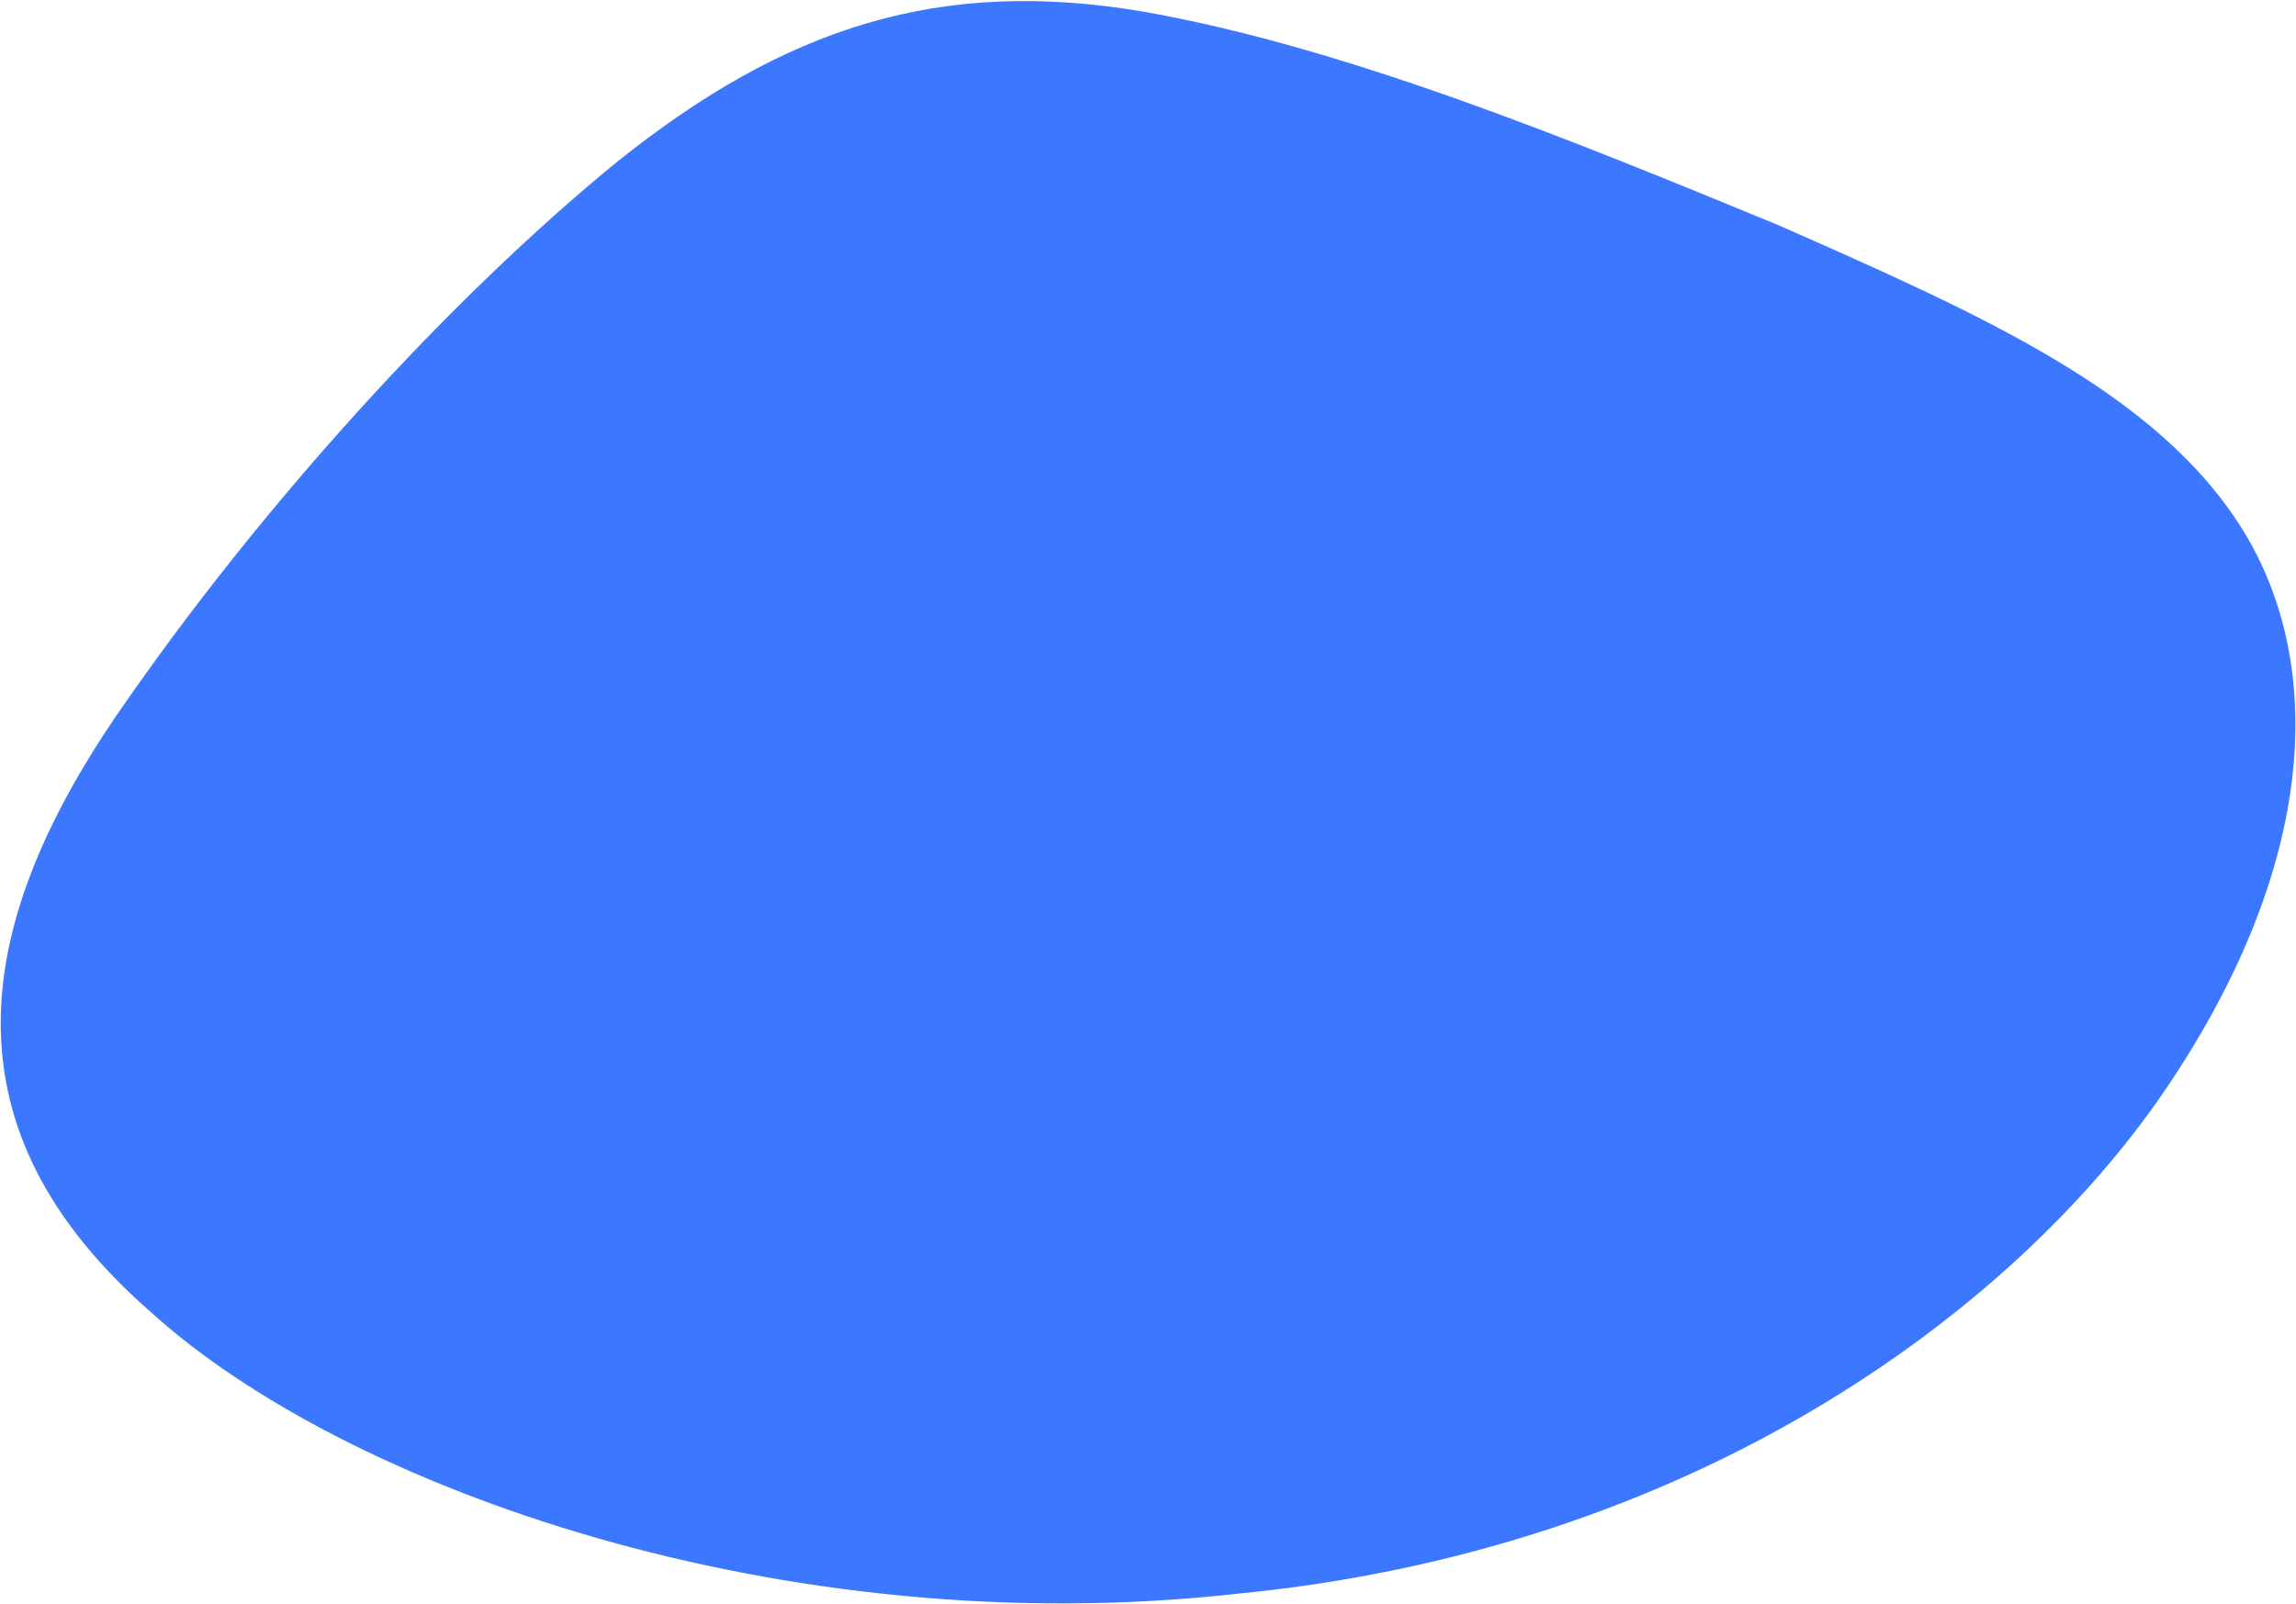 <?xml version="1.0" encoding="utf-8"?>
<!-- Generator: Adobe Illustrator 22.1.0, SVG Export Plug-In . SVG Version: 6.00 Build 0)  -->
<!DOCTYPE svg PUBLIC "-//W3C//DTD SVG 1.1//EN" "http://www.w3.org/Graphics/SVG/1.1/DTD/svg11.dtd">
<svg version="1.1" id="Layer_1" xmlns="http://www.w3.org/2000/svg" xmlns:xlink="http://www.w3.org/1999/xlink" x="0px" y="0px"
	 viewBox="0 0 621 434" style="enable-background:new 0 0 621 434;" xml:space="preserve">
<style type="text/css">
	.st0{fill:#3B78FF;enable-background:new    ;}
</style>
<title>Artboard 1</title>
<path id="Fill-1" class="st0" d="M31.2,194c39.8-58,91-113.6,135.3-149.9C212.3,7.3,254.4-6.4,310.1,3.3c54.8,9.8,116,35,171.1,57.7
	c54.8,24.2,102.1,45,125.3,82.2c22.5,36.2,20.7,90.6-21.1,152c-40.8,59.8-127.5,124.1-251,136c-122.2,13.6-241.1-28.4-293.8-76.4
	C-15.5,305.7-7.9,251.6,31.2,194"/>
</svg>

